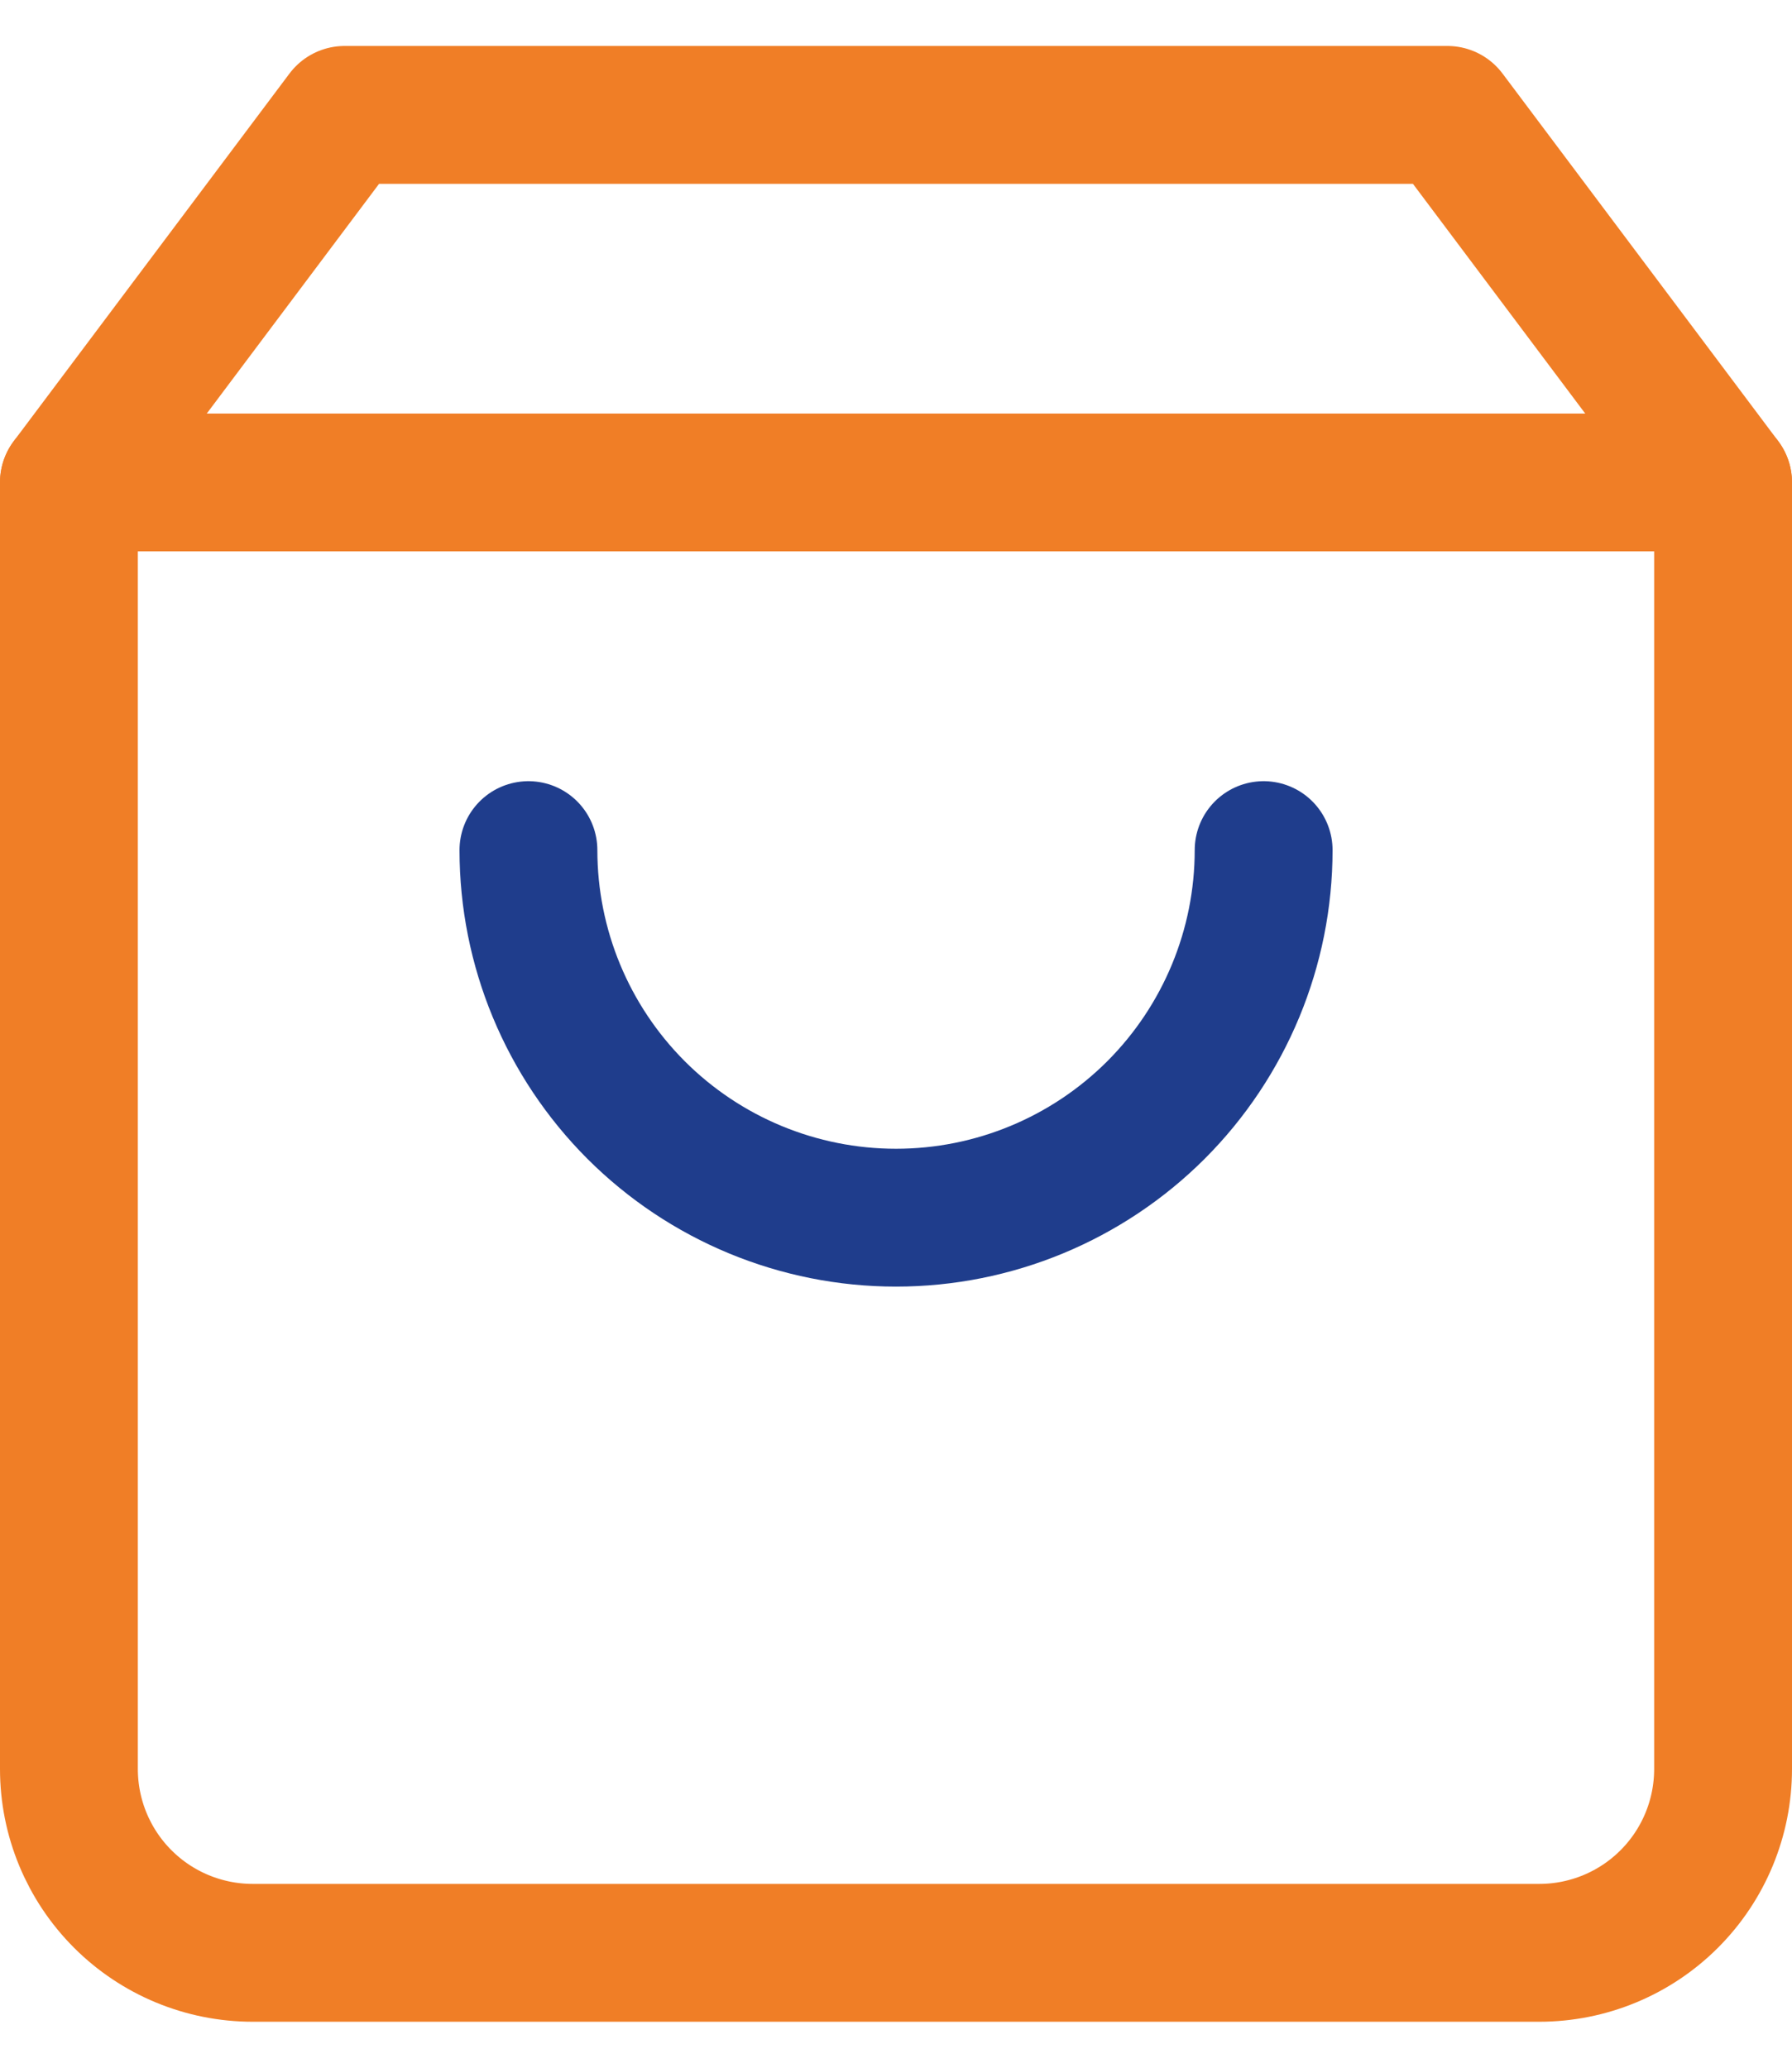 <svg width="26" height="30" viewBox="0 0 26 30" fill="none" xmlns="http://www.w3.org/2000/svg">
<path d="M5 1.667L1 7V25.666C1 26.374 1.281 27.052 1.781 27.552C2.281 28.052 2.959 28.333 3.667 28.333H22.333C23.041 28.333 23.719 28.052 24.219 27.552C24.719 27.052 25 26.374 25 25.666V7L21 1.667H5Z" stroke="#F07E26" stroke-width="2" stroke-linecap="round" stroke-linejoin="round"/>
<path d="M1 7H25" stroke="#F07E26" stroke-width="2" stroke-linecap="round" stroke-linejoin="round"/>
<path d="M18.334 12.334C18.334 13.748 17.772 15.104 16.772 16.105C15.771 17.105 14.415 17.667 13 17.667C11.586 17.667 10.229 17.105 9.229 16.105C8.229 15.104 7.667 13.748 7.667 12.334" stroke="#1F3D8C" stroke-width="2" stroke-linecap="round" stroke-linejoin="round"/>
</svg>
